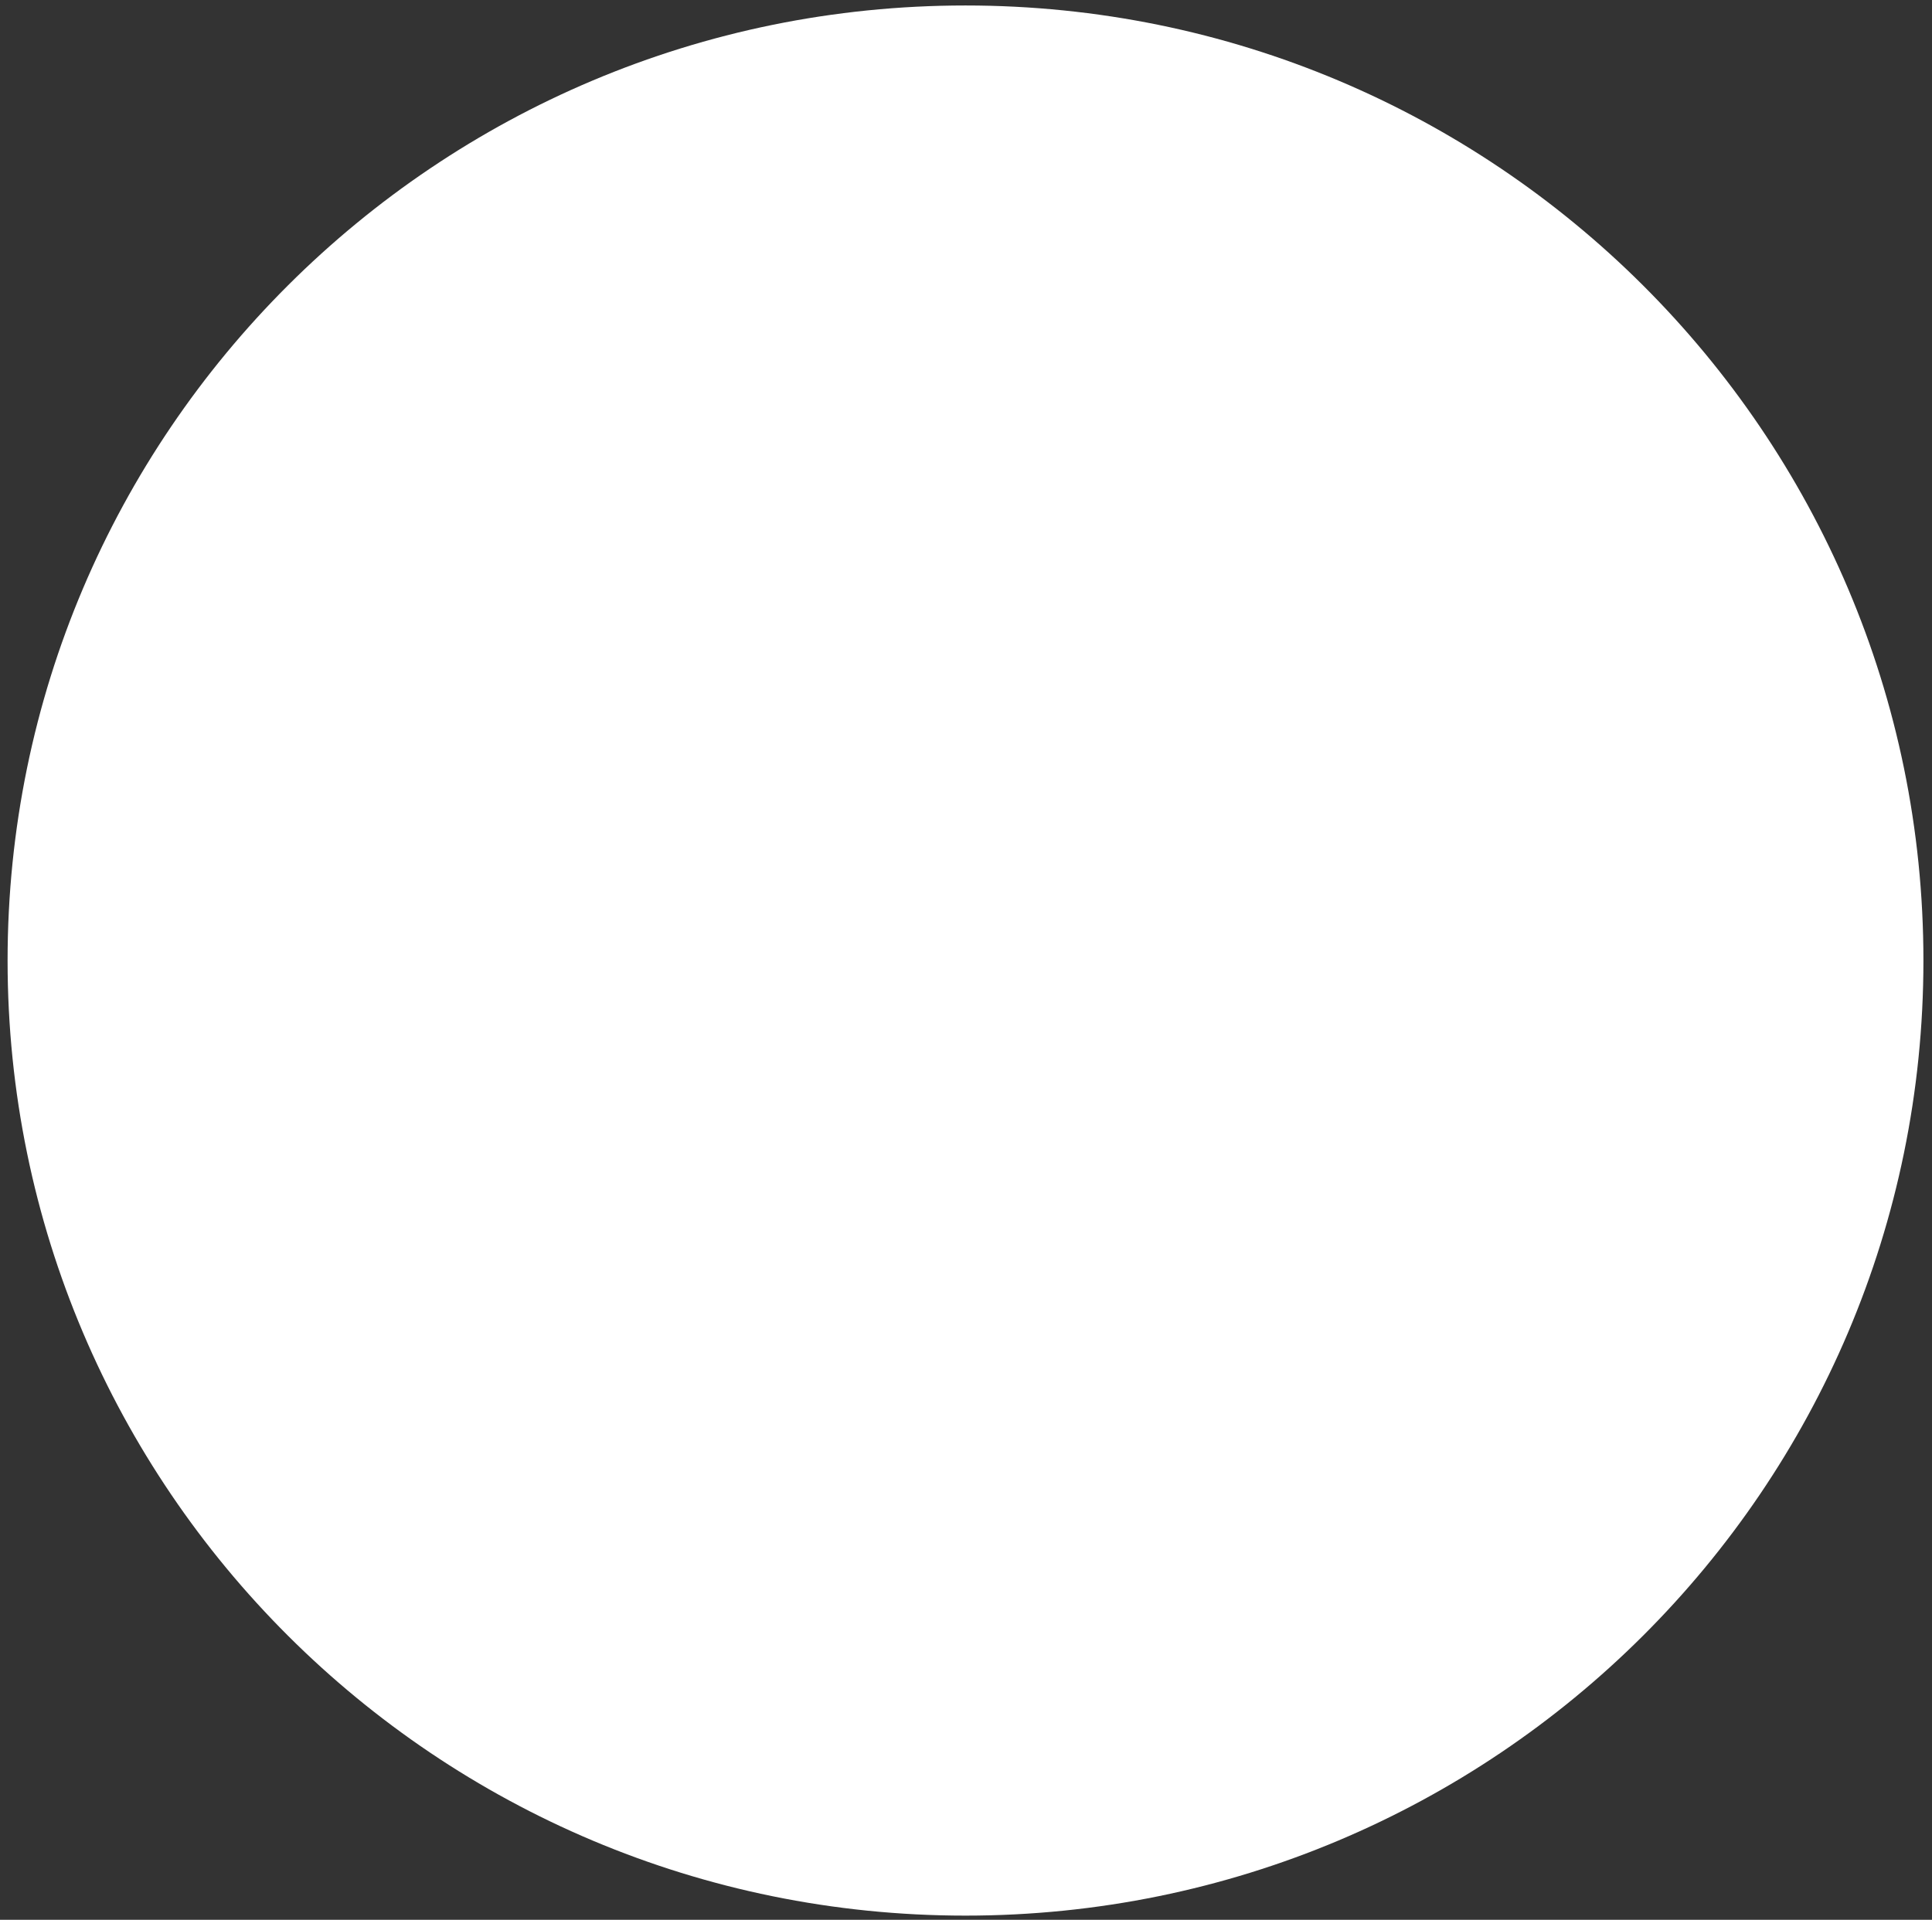 <svg xmlns="http://www.w3.org/2000/svg" width="164" height="163" fill="white">
    <rect width="100%" height="100%" fill="#333333" stroke="none"/>
    <path fill-rule="evenodd" d="M81.958.465c44.908 0 81.314 36.305 81.314 81.089 0 44.785-36.406 81.09-81.314 81.09-44.909 0-81.314-36.305-81.314-81.09C.644 36.77 37.049.465 81.958.465z"/>
</svg>

